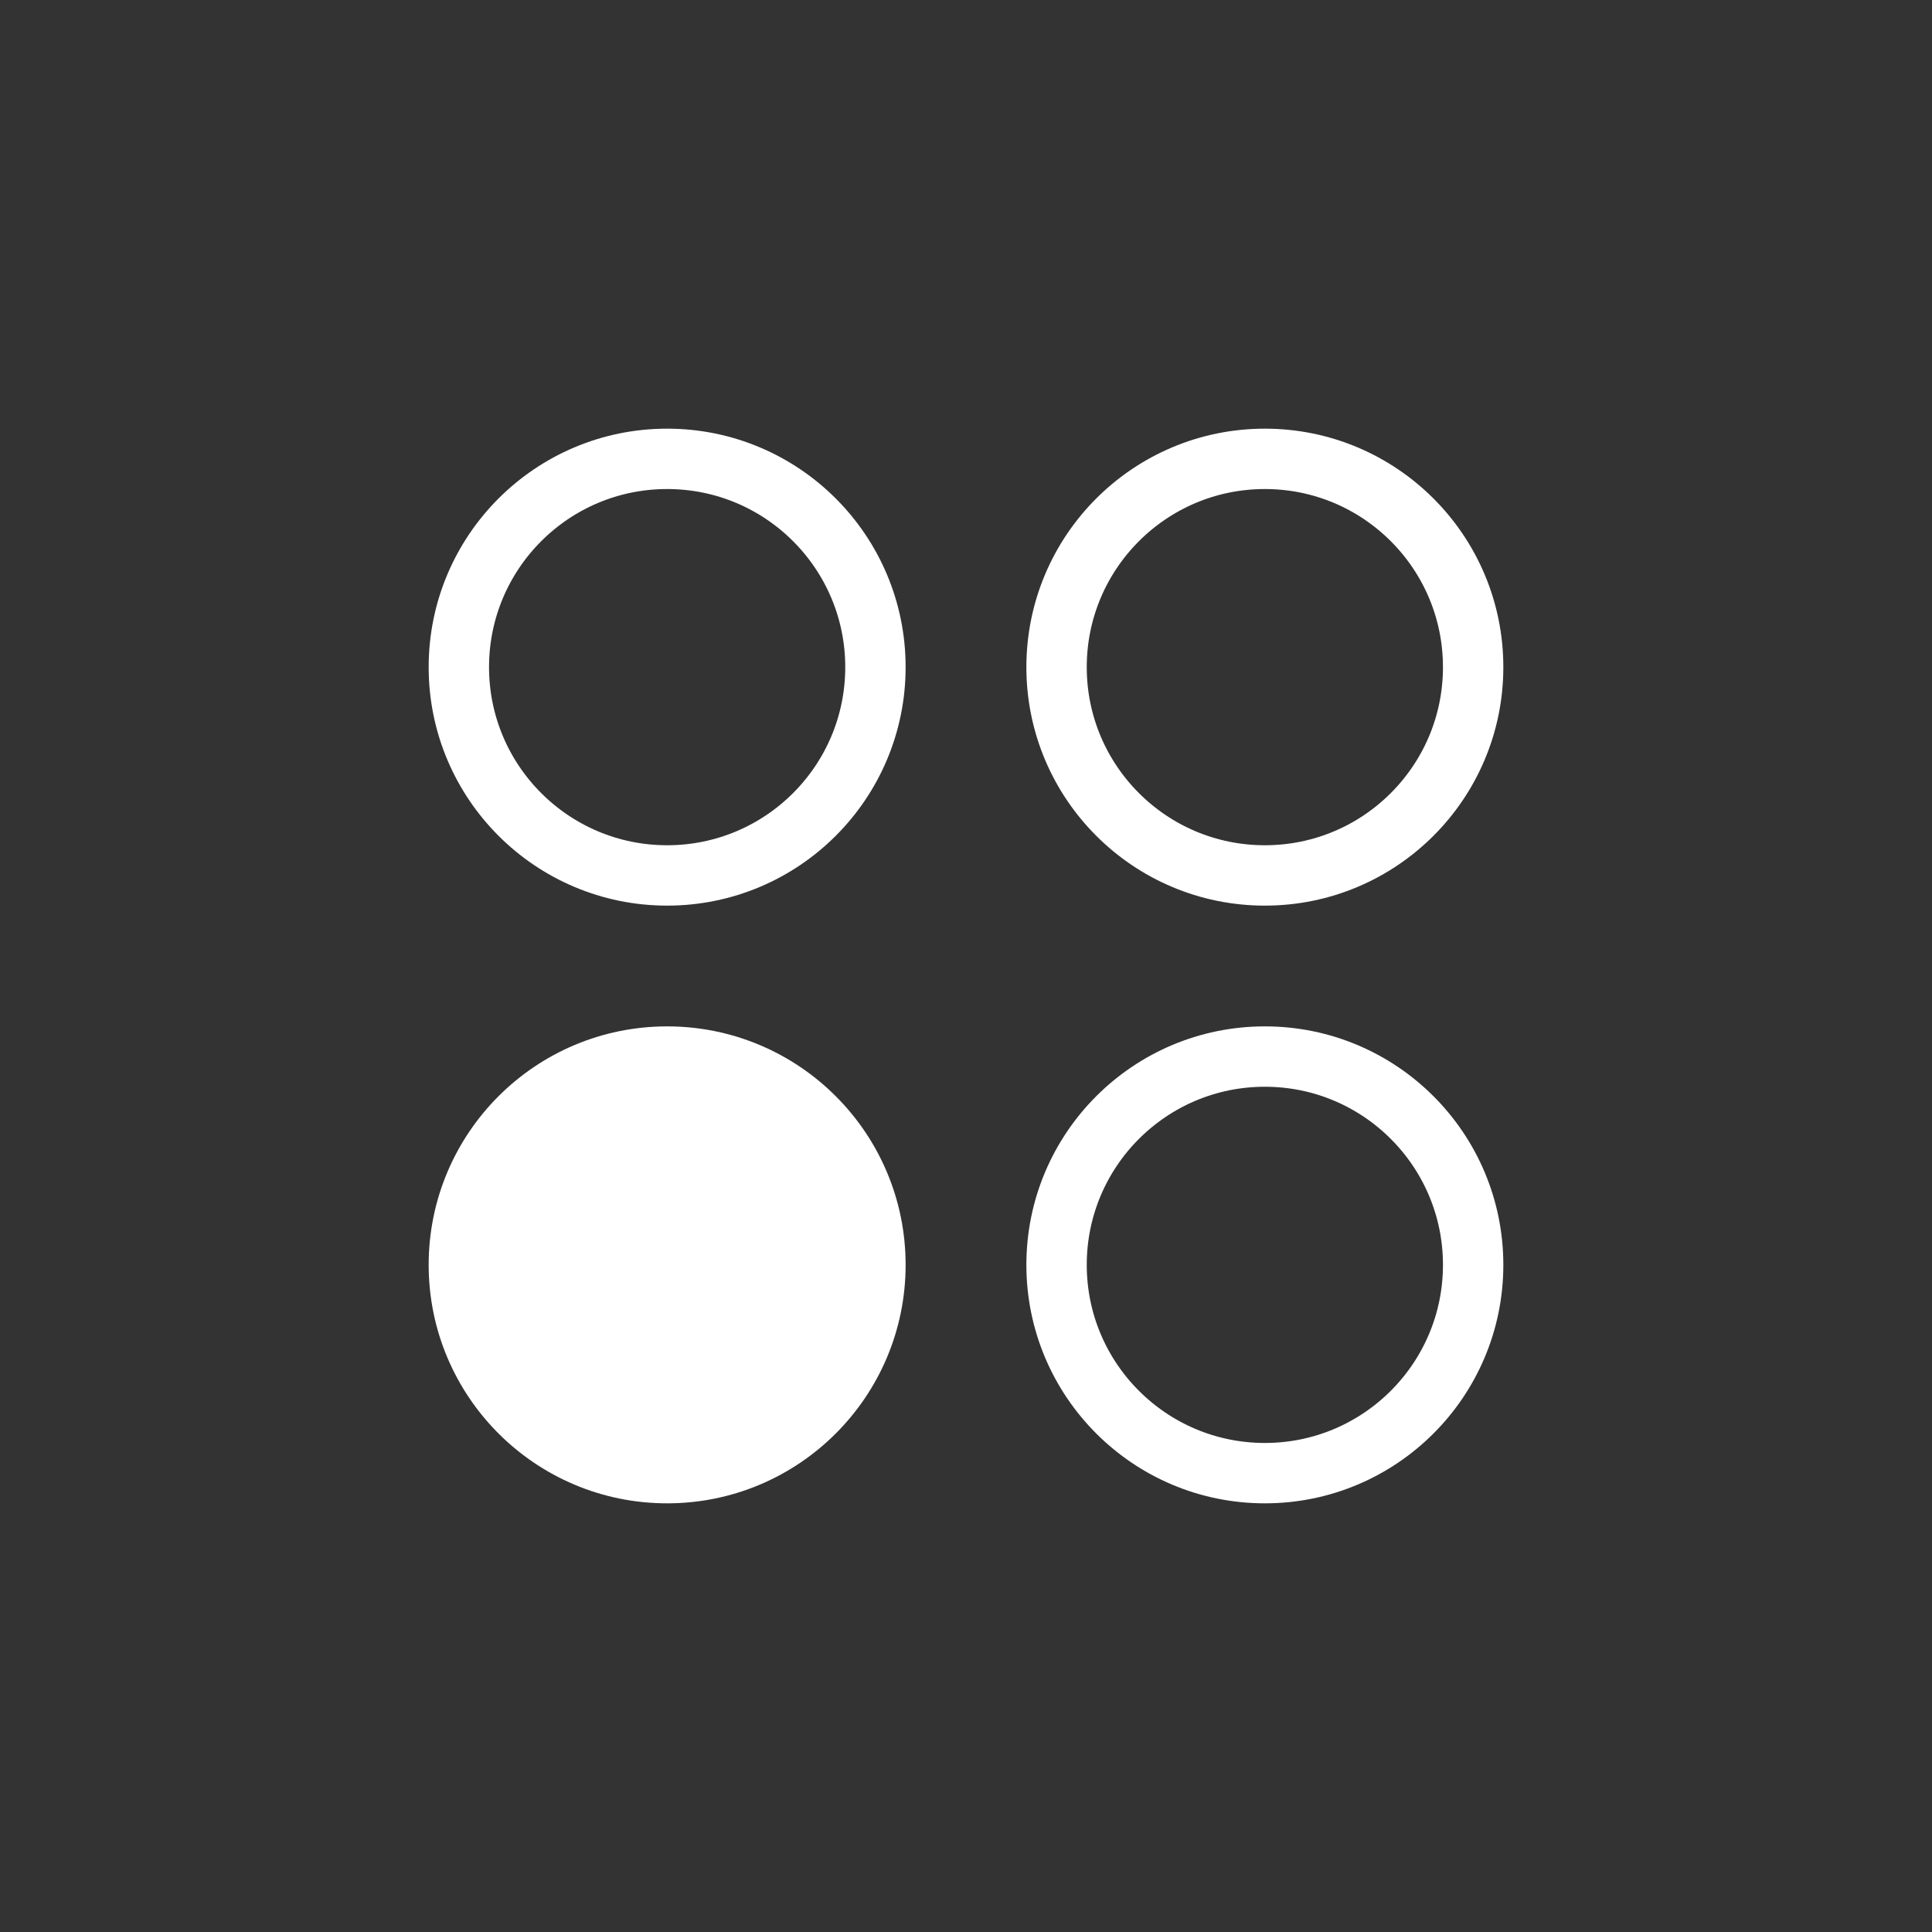 <svg viewBox="0 0 64 64" xmlns="http://www.w3.org/2000/svg">
<rect x="0" y="0" width="64" height="64" fill="#333333" stroke="none"/>
<style>
	.st0{fill:none;stroke:#fff;stroke-width:2}
	.st1{fill:#fff;stroke:#fff;stroke-width:2}
</style>
<circle class="st0" cx="22.1" cy="22.1" r="6.9"/>
<circle class="st0" cx="41.9" cy="22.1" r="6.9"/>
<circle class="st1" cx="22.1" cy="41.9" r="6.9"/>
<circle class="st0" cx="41.9" cy="41.9" r="6.9"/>
</svg>
